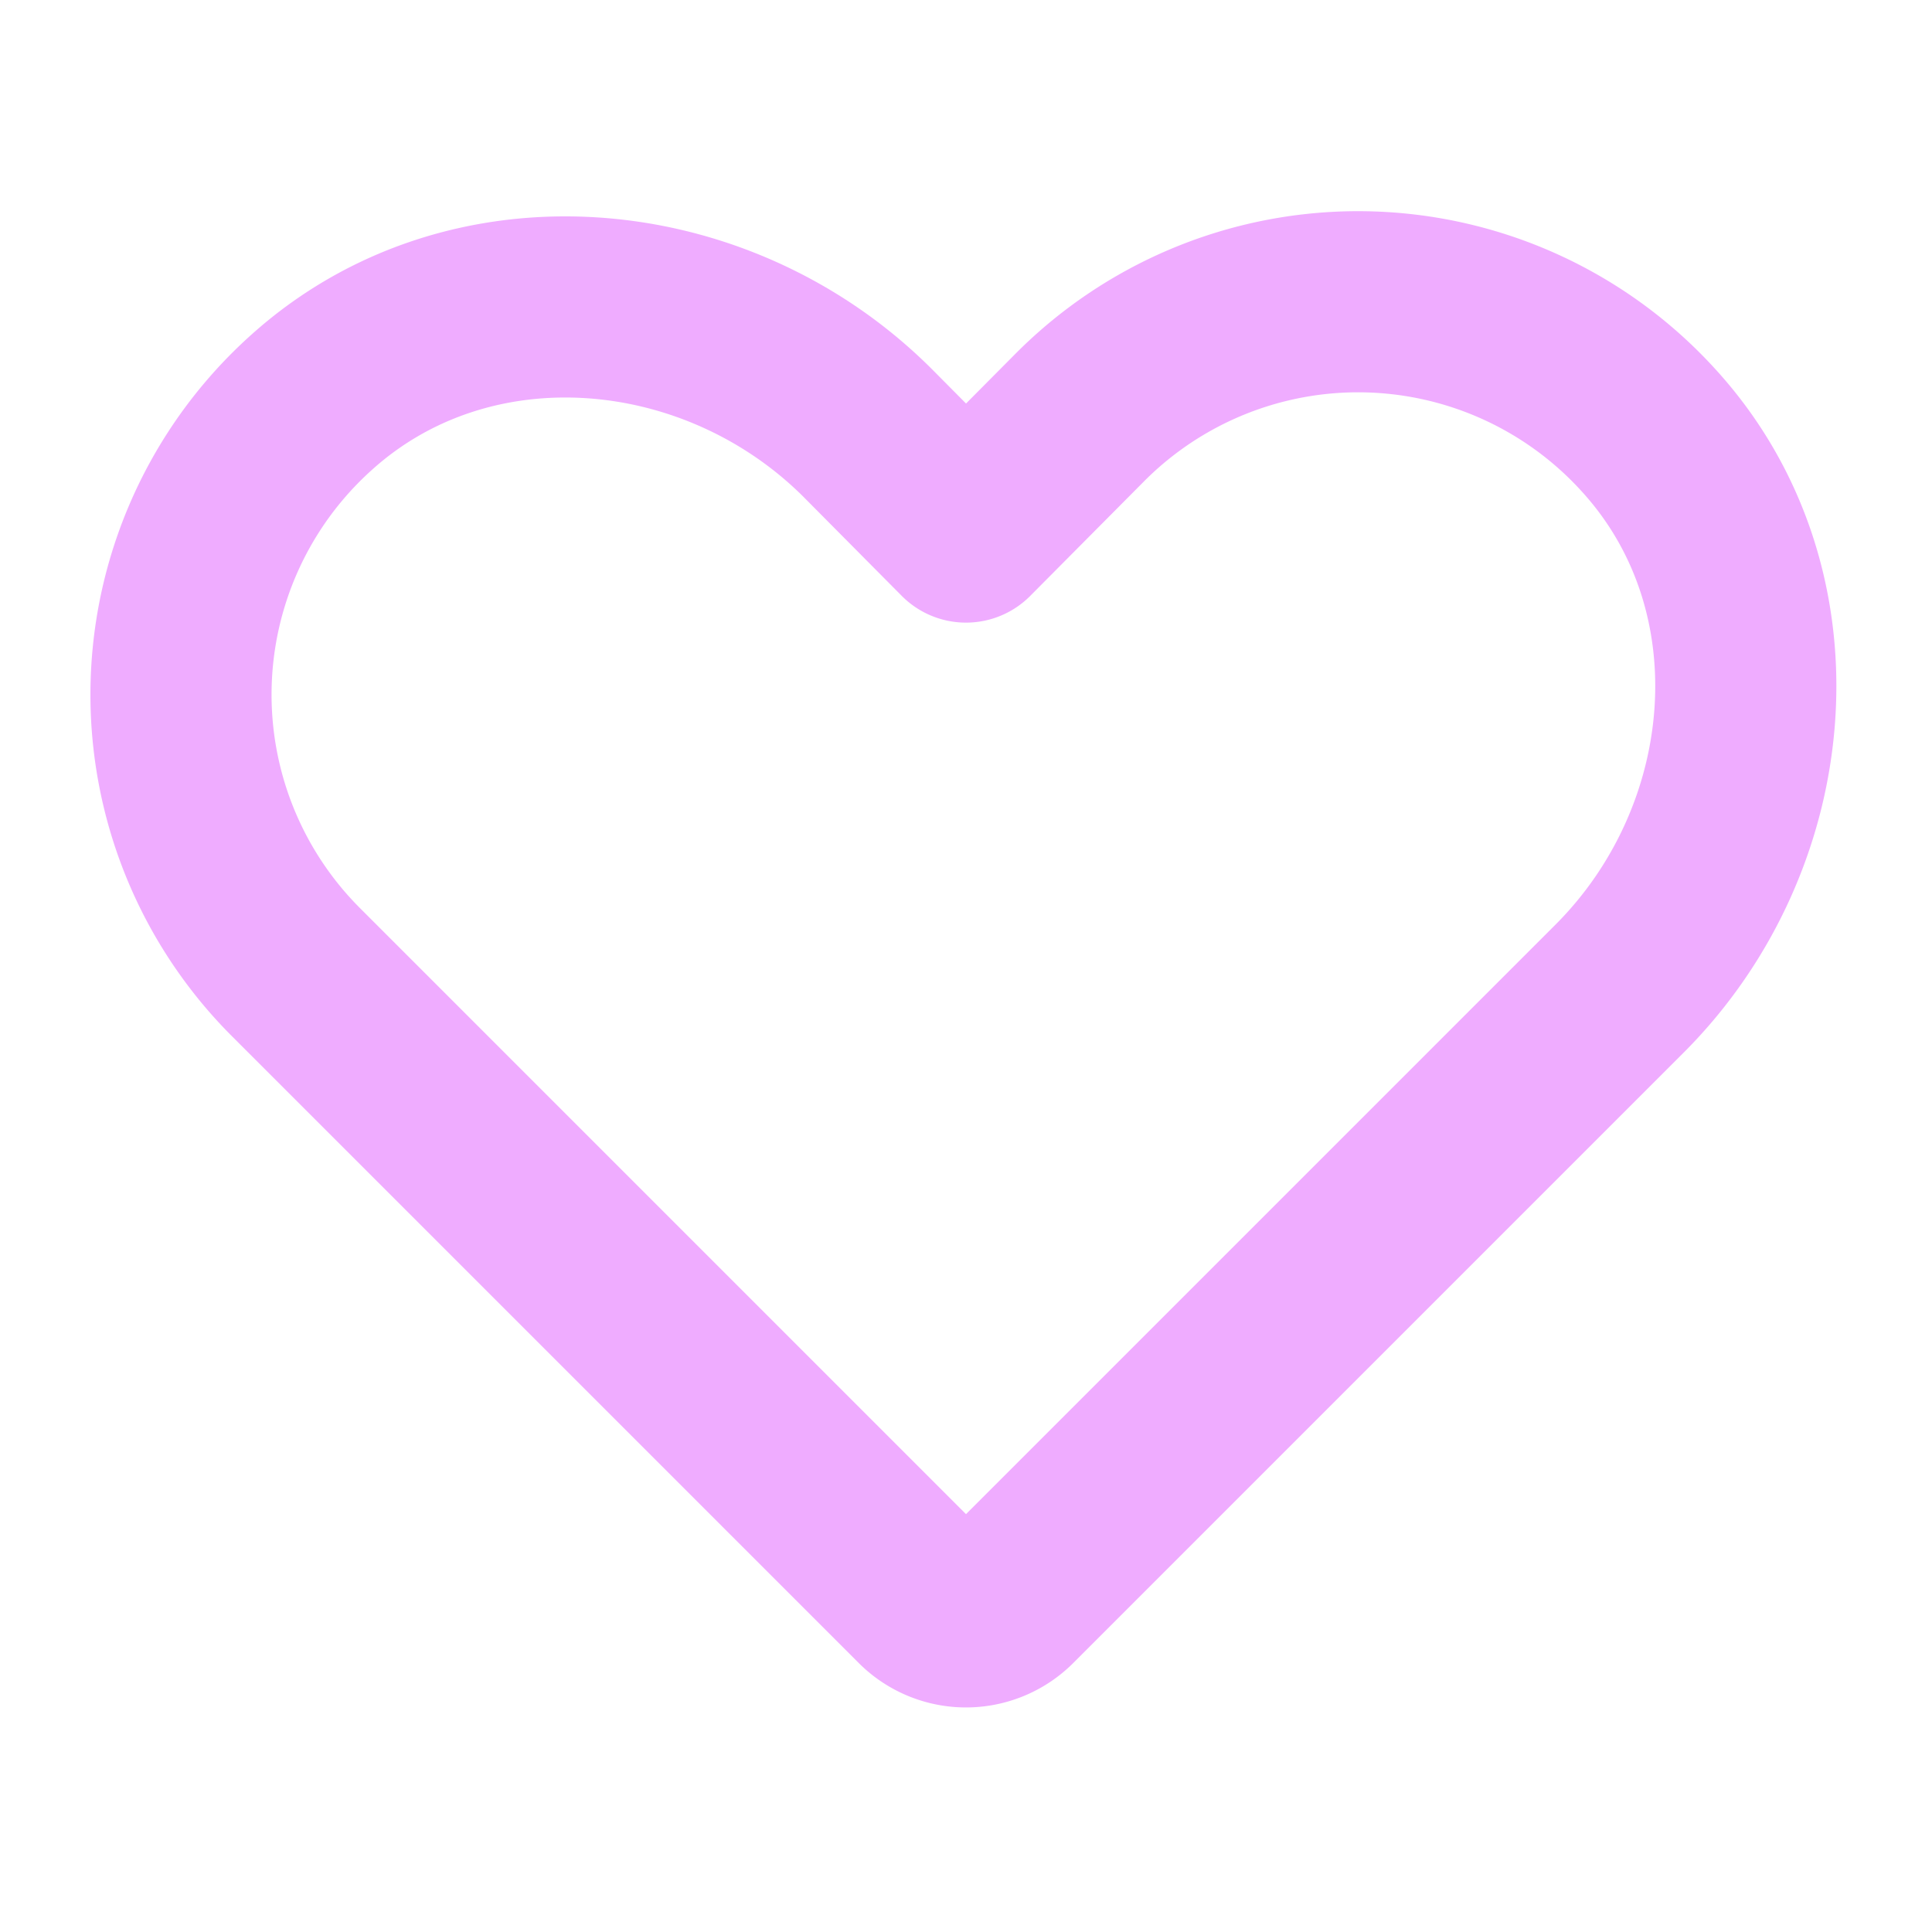 <svg xmlns="http://www.w3.org/2000/svg" width="15" height="15" fill="#efacff" viewBox="0 0 256 256"><rect width="256" height="256" fill="none"></rect><path d="M133.7,211.9l81-81c19.9-20,22.8-52.7,4-73.6a52,52,0,0,0-75.5-2.1L128,70.5,114.9,57.3c-20-19.9-52.7-22.8-73.6-4a52,52,0,0,0-2.1,75.5l83.1,83.1A8.1,8.1,0,0,0,133.7,211.9Z" fill="none" stroke="#efacff" stroke-linecap="round" stroke-linejoin="round" stroke-width="24"></path></svg>